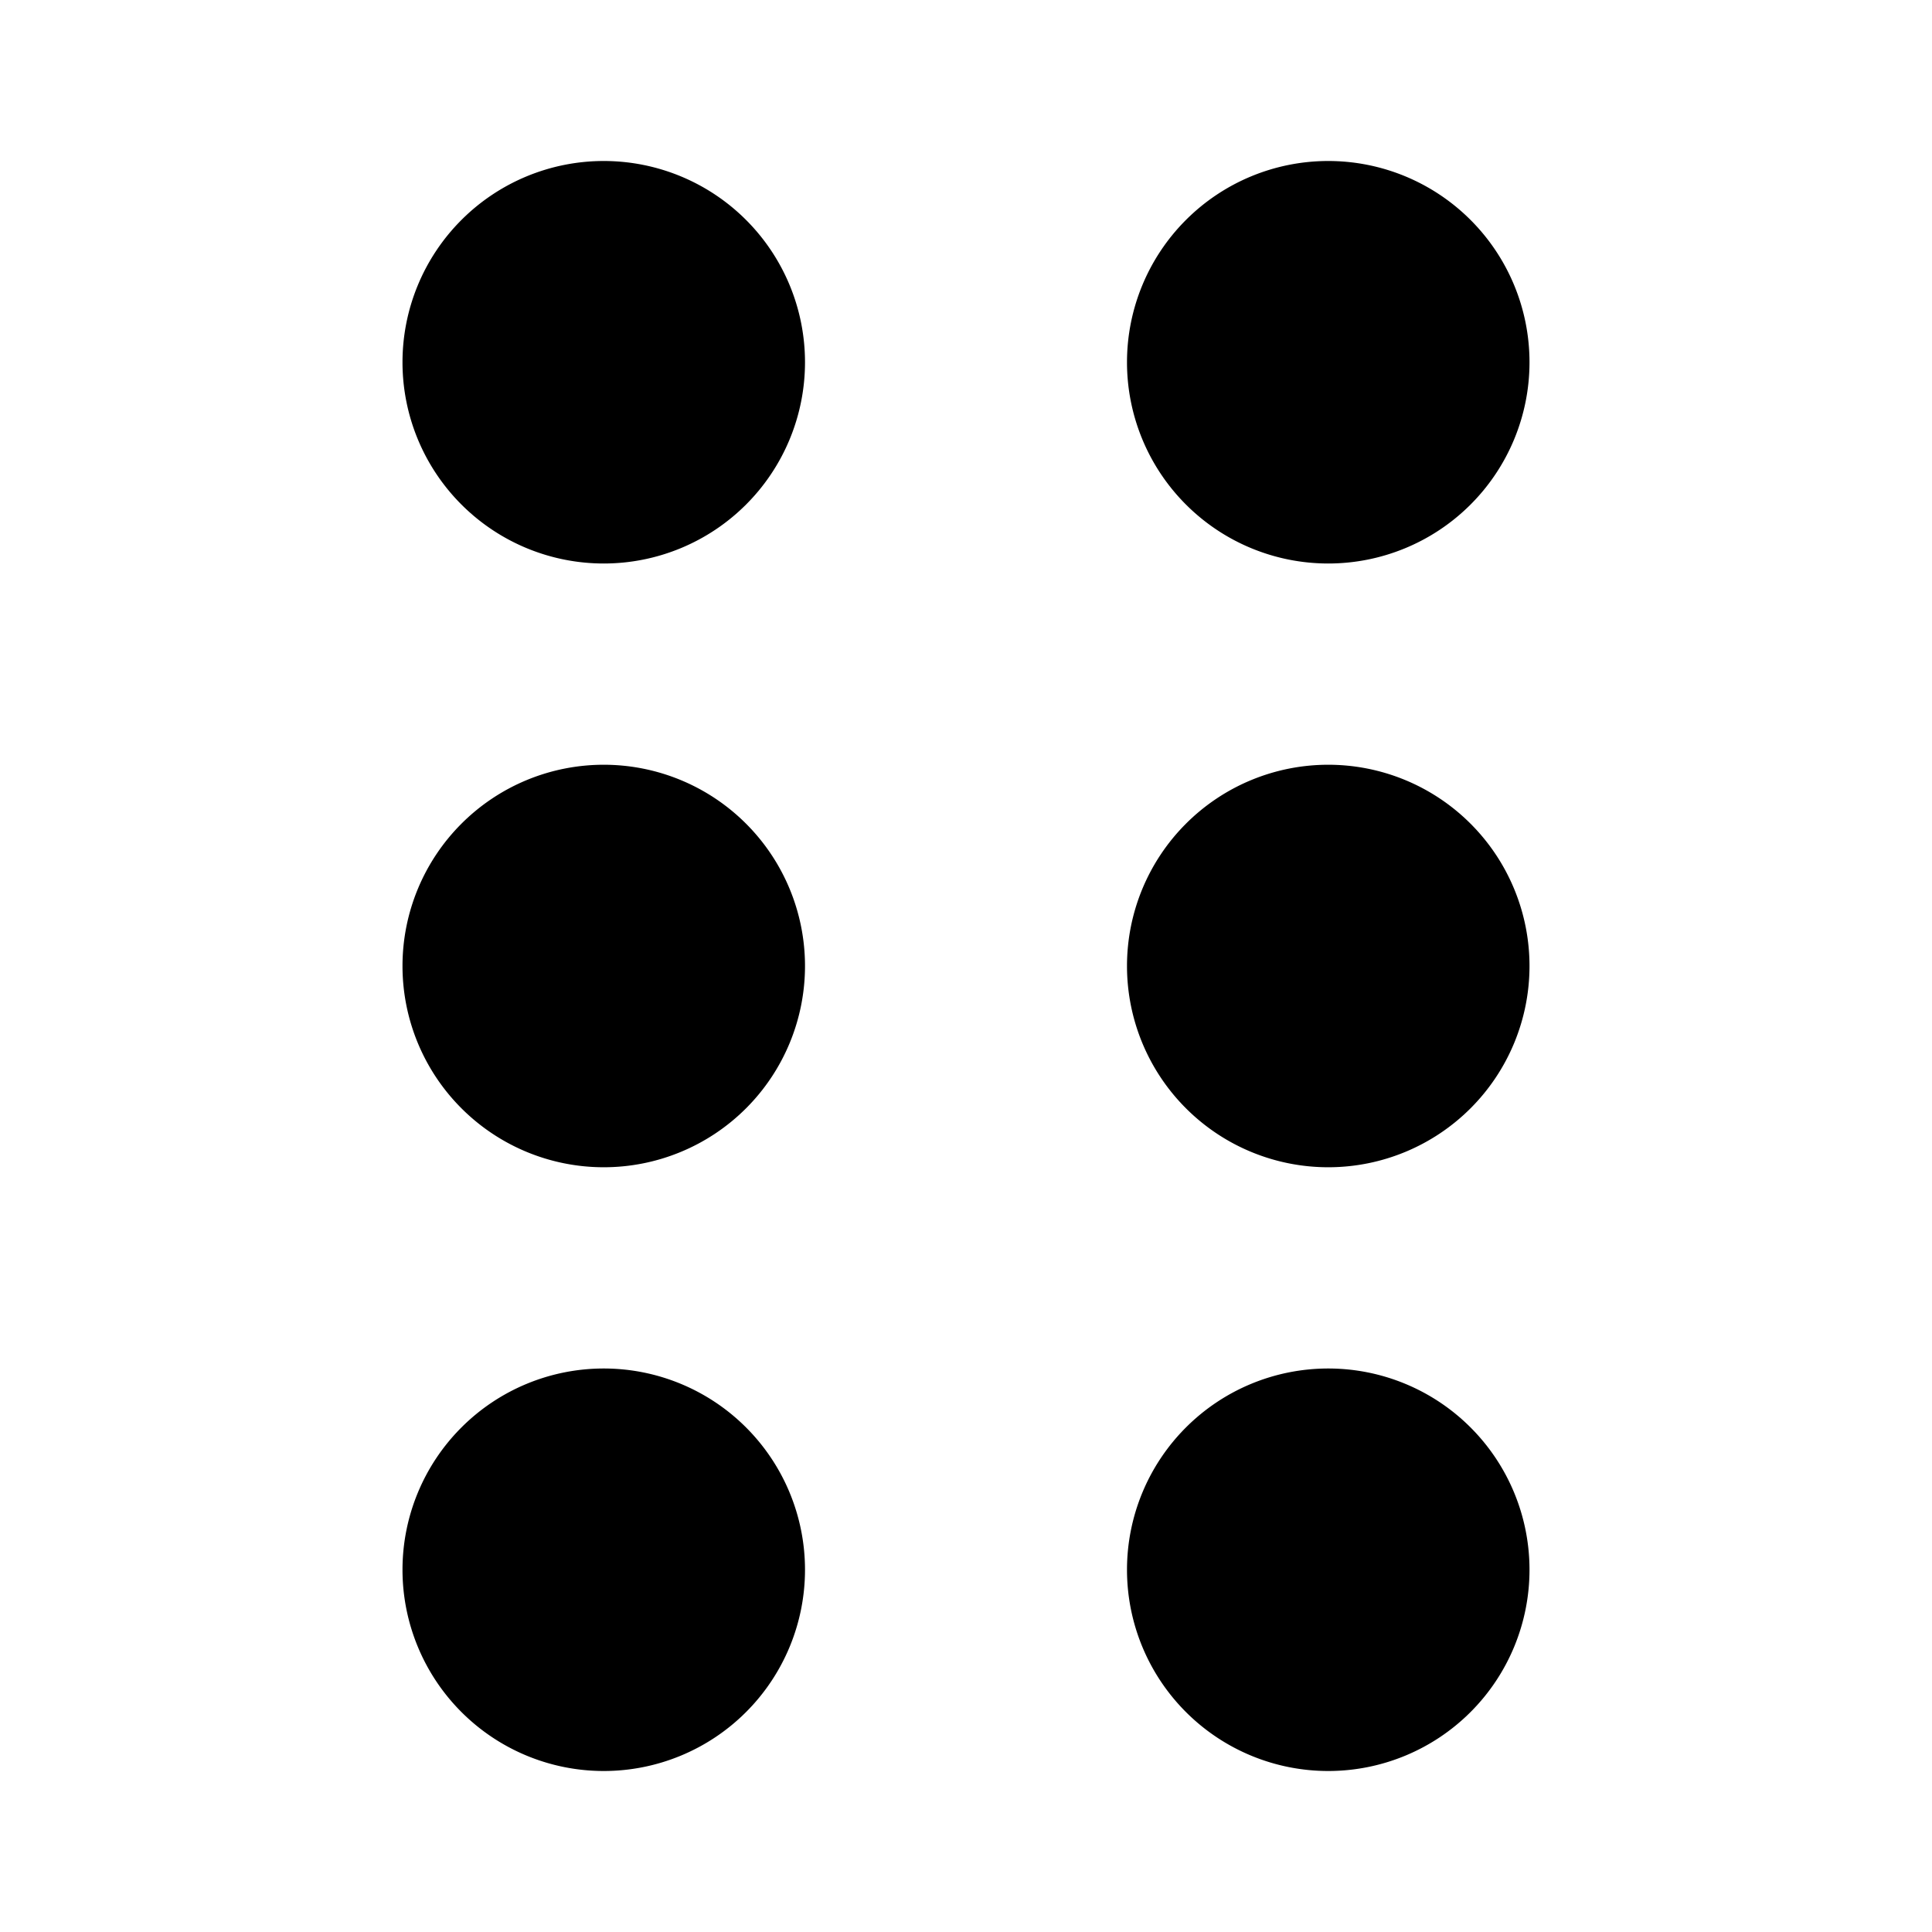 <svg width="12" height="12" fill="none" viewBox="0 0 12 12"><path fill="currentcolor" d="M5 2.25a1.25 1.25 0 1 1-2.5 0 1.25 1.25 0 0 1 2.5 0m4.5 0a1.25 1.25 0 1 1-2.5 0 1.25 1.25 0 0 1 2.5 0M5 6a1.25 1.25 0 1 1-2.5 0A1.25 1.25 0 0 1 5 6m4.5 0A1.25 1.25 0 1 1 7 6a1.25 1.25 0 0 1 2.5 0M5 9.75a1.25 1.25 0 1 1-2.5 0 1.25 1.25 0 0 1 2.5 0m4.5 0a1.25 1.25 0 1 1-2.5 0 1.25 1.25 0 0 1 2.5 0"/></svg>